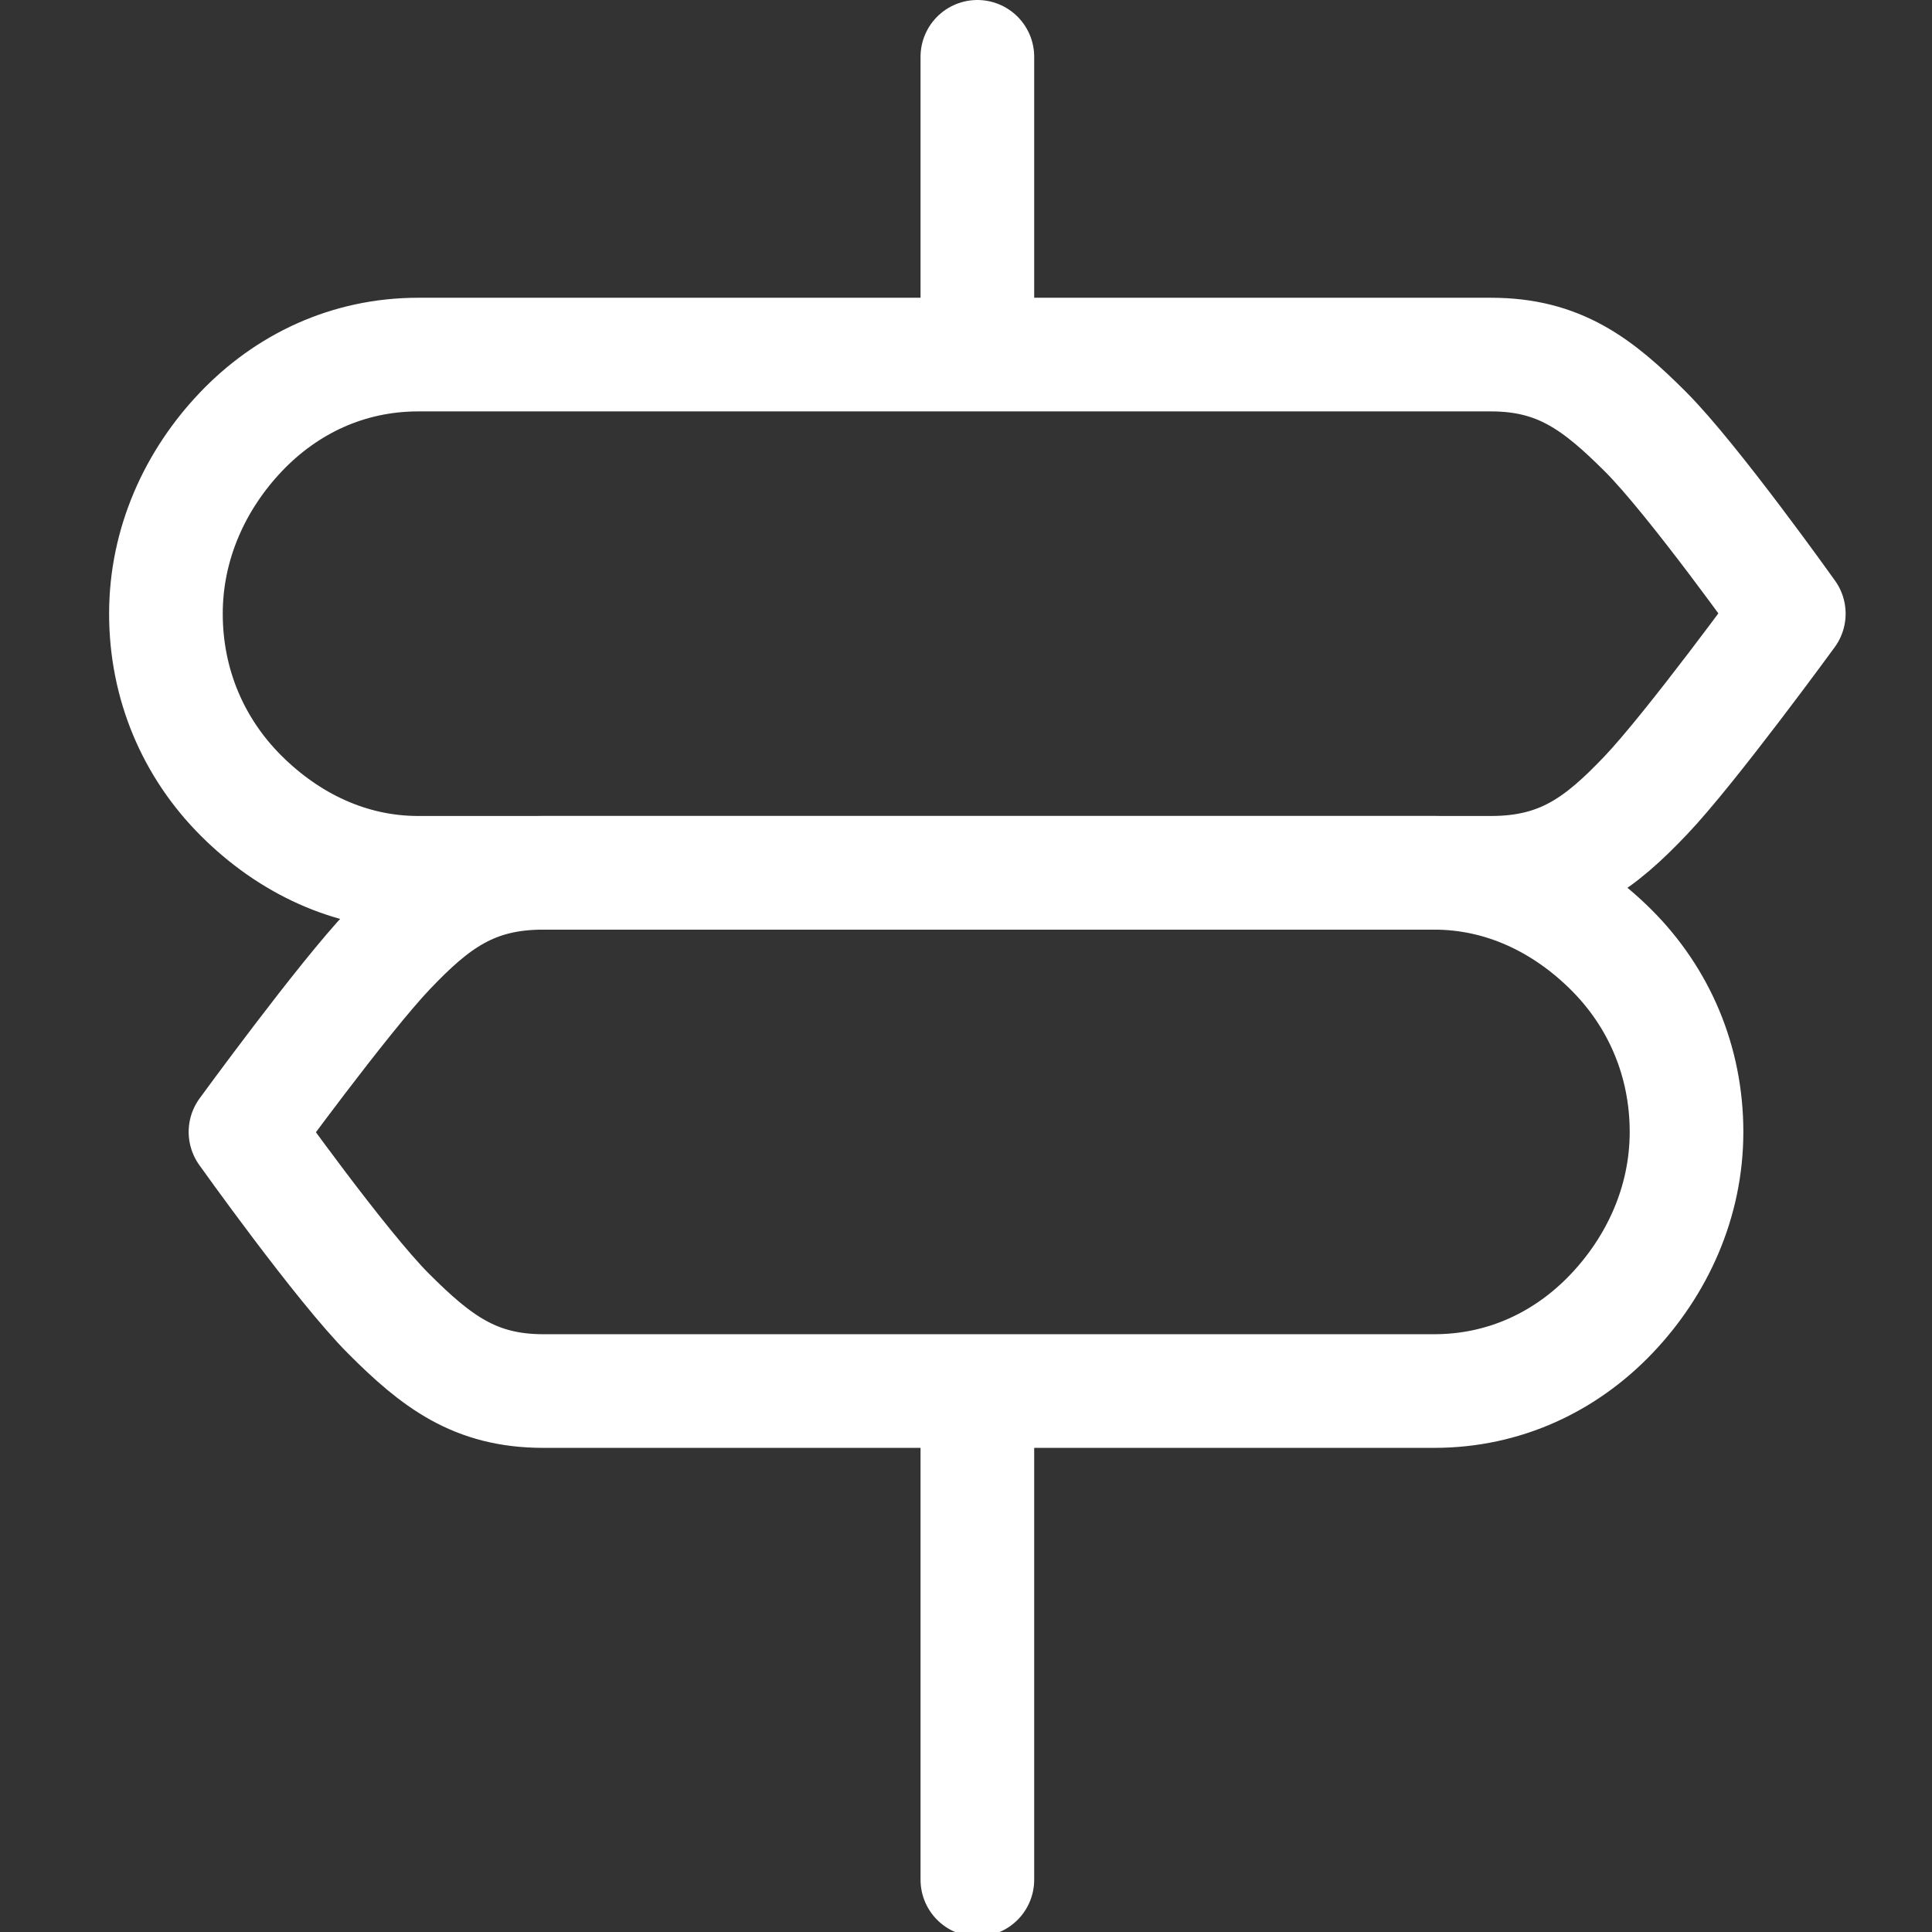 <svg viewBox="0 0 85 85" xmlns="http://www.w3.org/2000/svg">
    <rect x="0" y="0" width="85" height="85" fill="#333333" stroke="none"/>
    <g class="stroke" fill="none" stroke-width="5" stroke="#FFFFFF" stroke-linecap="round" stroke-linejoin="round">
        <path d="M63.1,38.4 L43,38.4 L23.9,38.4 C20.8,38.4 19.1,39.7 17.1,41.8 C15.1,43.9 10.8,49.8 10.8,49.8 C10.8,49.8 15,55.7 17.1,57.8 C19.2,59.9 20.9,61.2 23.9,61.2 L43,61.2 L63.1,61.2 C66.2,61.2 68.9,59.9 70.9,57.8 C72.9,55.7 74.2,52.9 74.2,49.8 C74.2,46.7 73,43.9 70.9,41.8 C68.8,39.7 66.1,38.4 63.1,38.4 Z"></path>
        <path d="M18.4,38.4 L42.5,38.4 L65.6,38.4 C68.7,38.4 70.4,37.1 72.4,35 C74.4,32.9 78.7,27 78.7,27 C78.7,27 74.5,21.1 72.4,19 C70.3,16.9 68.6,15.6 65.6,15.6 L42.5,15.6 L18.4,15.6 C15.3,15.6 12.6,16.9 10.6,19 C8.6,21.1 7.3,23.9 7.3,27 C7.3,30.1 8.5,32.9 10.6,35 C12.7,37.1 15.4,38.4 18.4,38.4 Z"></path>
        <path d="M43,2.5 L43,15"></path>
        <path d="M43,62 L43,82.7"></path>
    </g>
</svg>
